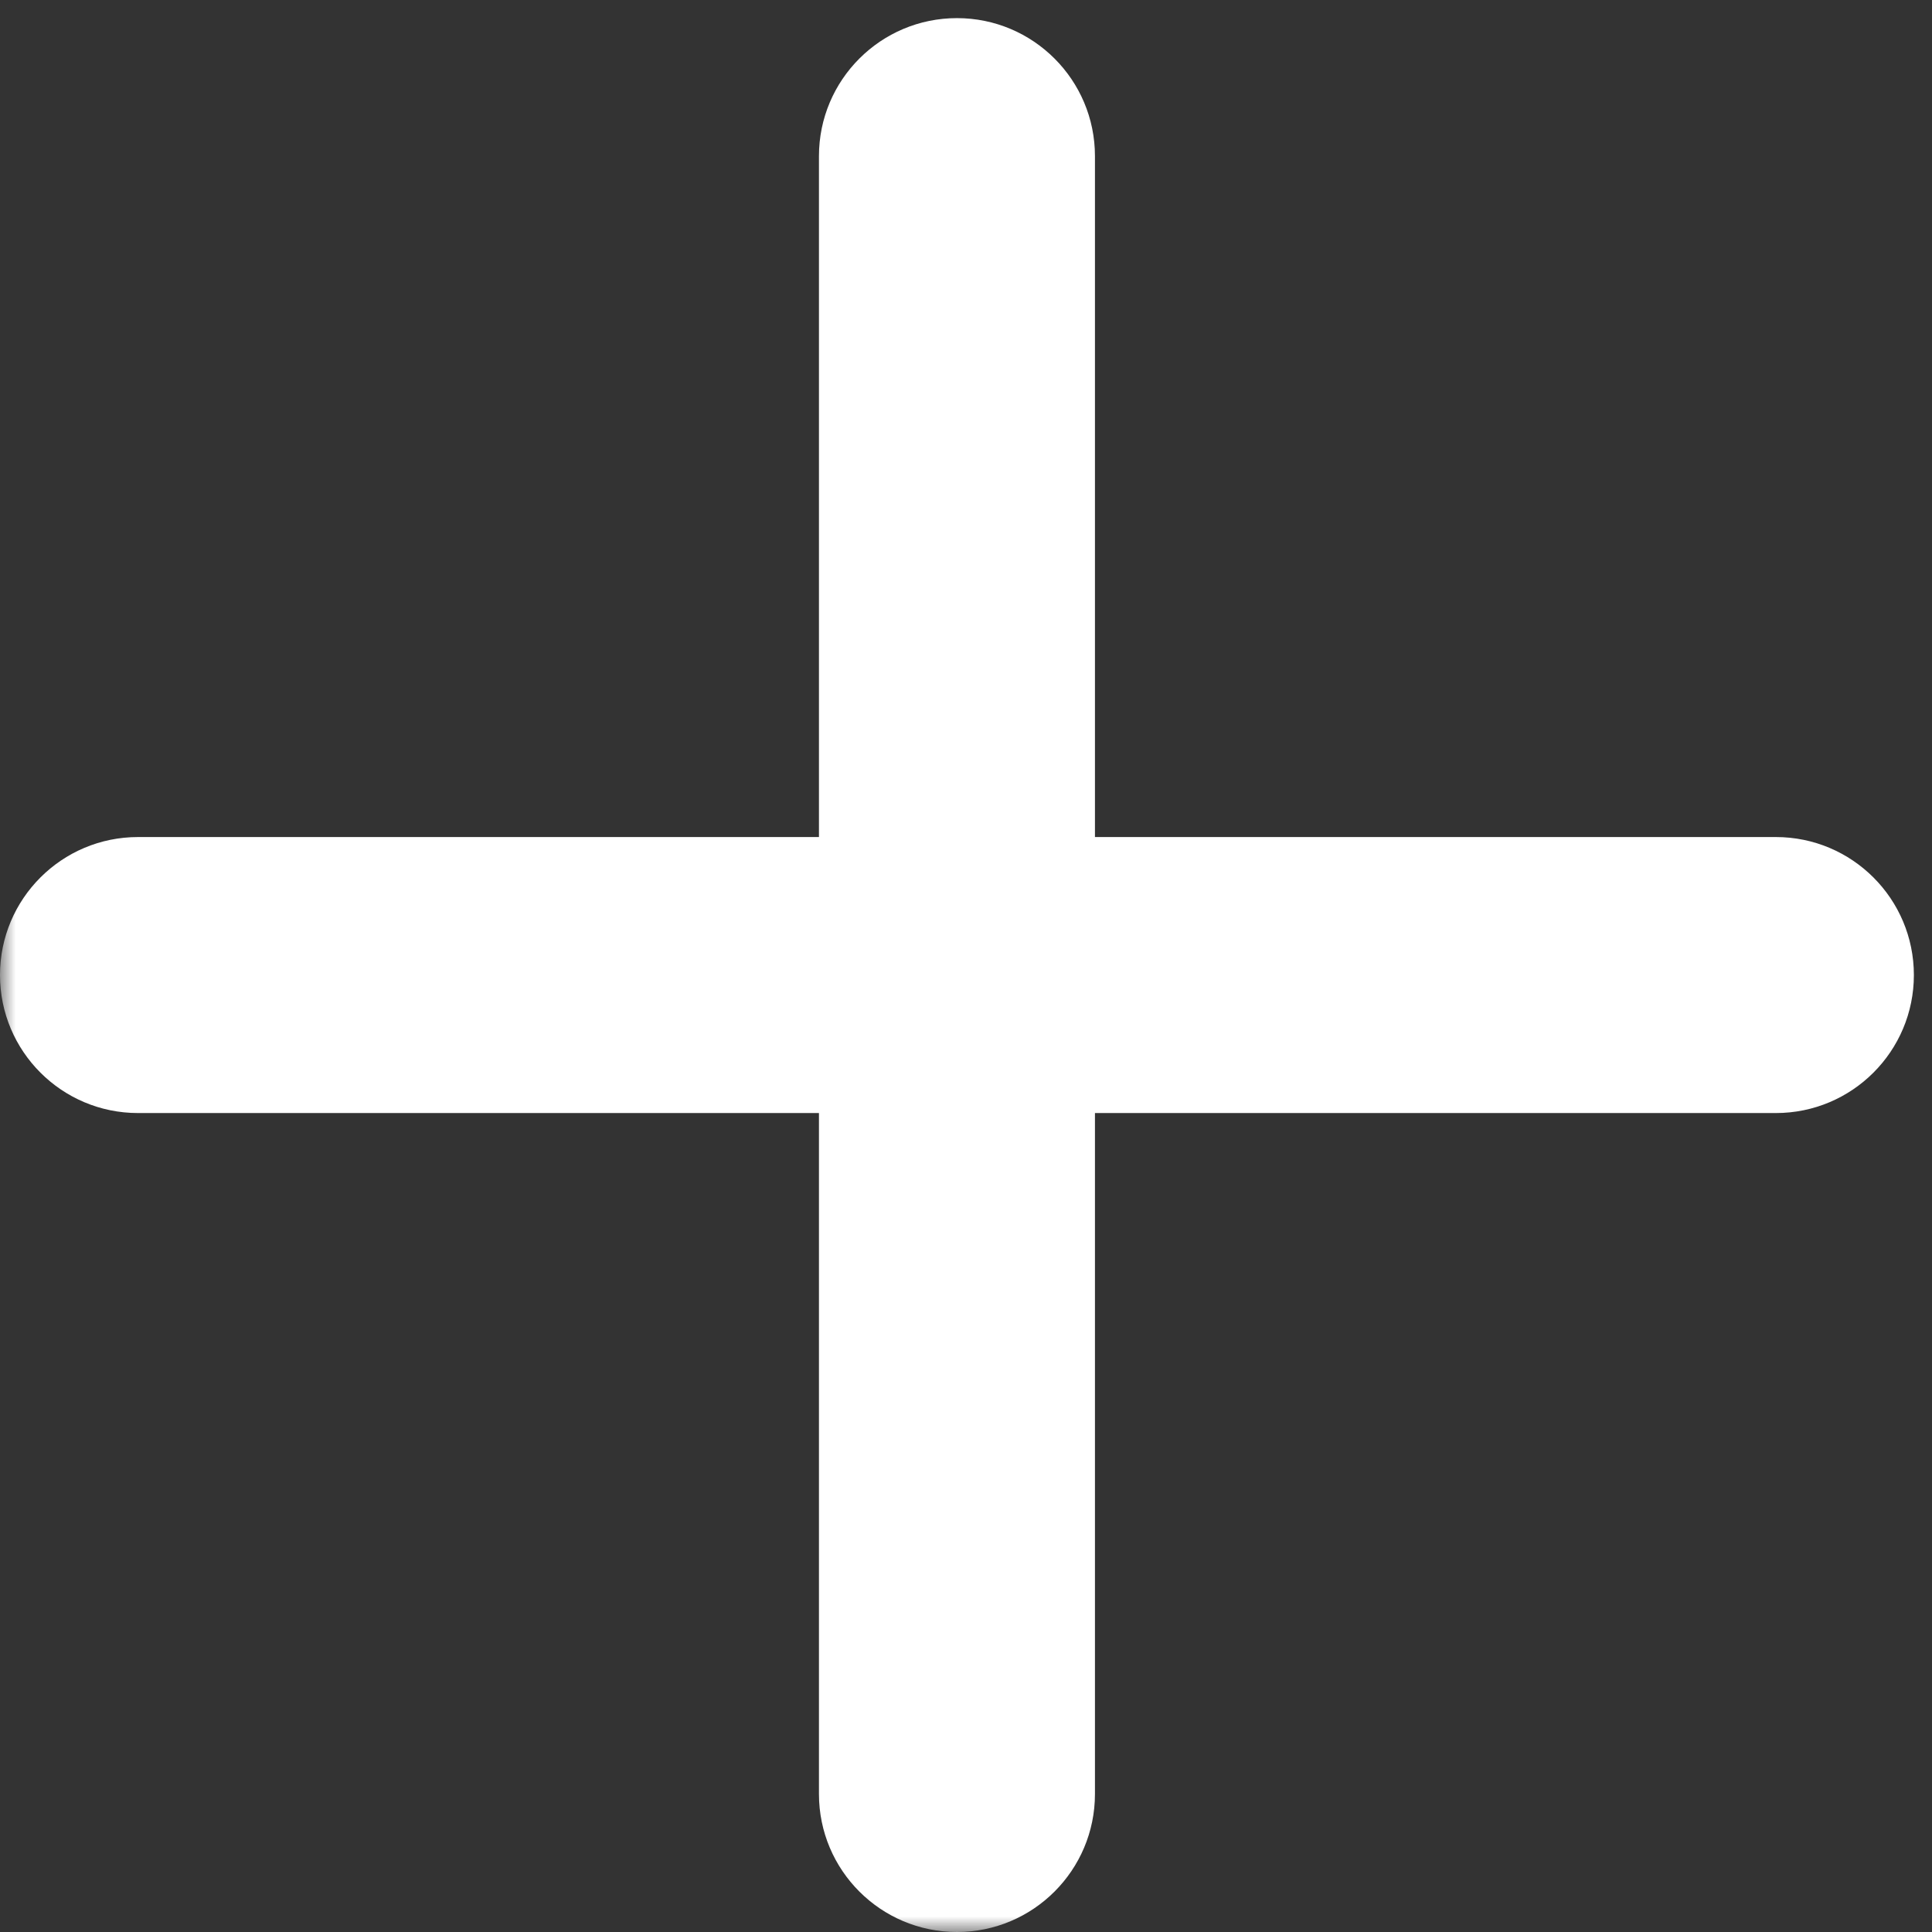 <svg width="63" height="63" viewBox="0 0 63 63" fill="none" xmlns="http://www.w3.org/2000/svg">
<rect x="0" y="0" width="63" height="63" fill="#333333" stroke="none"/>
<mask id="path-1-outside-1_64_1524" maskUnits="userSpaceOnUse" x="0" y="0" width="63" height="63" fill="black">
<rect fill="white" width="63" height="63"/>
<path fill-rule="evenodd" clip-rule="evenodd" d="M4.5 30.295C3.672 30.295 3 30.967 3 31.795C3 32.623 3.672 33.295 4.5 33.295H29.705L29.705 58.5C29.705 59.328 30.377 60 31.205 60C32.033 60 32.705 59.328 32.705 58.5V33.295L57.909 33.295C58.737 33.295 59.409 32.623 59.409 31.795C59.409 30.967 58.737 30.295 57.909 30.295L32.705 30.295L32.705 5.091C32.705 4.263 32.033 3.591 31.205 3.591C30.377 3.591 29.705 4.263 29.705 5.091L29.705 30.295L4.5 30.295Z"/>
</mask>
<path fill-rule="evenodd" clip-rule="evenodd" d="M4.5 30.295C3.672 30.295 3 30.967 3 31.795C3 32.623 3.672 33.295 4.5 33.295H29.705L29.705 58.5C29.705 59.328 30.377 60 31.205 60C32.033 60 32.705 59.328 32.705 58.5V33.295L57.909 33.295C58.737 33.295 59.409 32.623 59.409 31.795C59.409 30.967 58.737 30.295 57.909 30.295L32.705 30.295L32.705 5.091C32.705 4.263 32.033 3.591 31.205 3.591C30.377 3.591 29.705 4.263 29.705 5.091L29.705 30.295L4.5 30.295Z" fill="white"/>
<path d="M29.705 33.295H32.705L29.705 30.295V33.295ZM32.705 33.295V30.295L29.705 33.295H32.705ZM32.705 30.295H29.705L32.705 33.295V30.295ZM29.705 30.295V33.295L32.705 30.295H29.705ZM6 31.795C6 32.623 5.328 33.295 4.5 33.295L4.5 27.295C2.015 27.295 0 29.31 0 31.795H6ZM4.5 30.295C5.328 30.295 6 30.967 6 31.795H0C0 34.28 2.015 36.295 4.5 36.295L4.5 30.295ZM29.705 30.295L4.5 30.295L4.5 36.295H29.705V30.295ZM32.705 58.5V33.295H26.705L26.705 58.5H32.705ZM31.205 57C32.033 57 32.705 57.672 32.705 58.5H26.705C26.705 60.985 28.72 63 31.205 63V57ZM29.705 58.5C29.705 57.672 30.377 57 31.205 57V63C33.69 63 35.705 60.985 35.705 58.5H29.705ZM29.705 33.295L29.705 58.5H35.705V33.295H29.705ZM57.909 30.295L32.705 30.295V36.295L57.909 36.295V30.295ZM56.409 31.795C56.409 30.967 57.08 30.295 57.909 30.295V36.295C60.394 36.295 62.409 34.28 62.409 31.795H56.409ZM57.909 33.295C57.08 33.295 56.409 32.623 56.409 31.795H62.409C62.409 29.31 60.394 27.295 57.909 27.295L57.909 33.295ZM32.705 33.295L57.909 33.295L57.909 27.295L32.705 27.295V33.295ZM29.705 5.091L29.705 30.295H35.705L35.705 5.091L29.705 5.091ZM31.205 6.591C30.377 6.591 29.705 5.92 29.705 5.091L35.705 5.091C35.705 2.606 33.69 0.591 31.205 0.591V6.591ZM32.705 5.091C32.705 5.92 32.033 6.591 31.205 6.591V0.591C28.72 0.591 26.705 2.606 26.705 5.091H32.705ZM32.705 30.295L32.705 5.091H26.705L26.705 30.295H32.705ZM4.5 33.295H29.705V27.295H4.5L4.5 33.295Z" fill="white" mask="url(#path-1-outside-1_64_1524)"/>
</svg>
